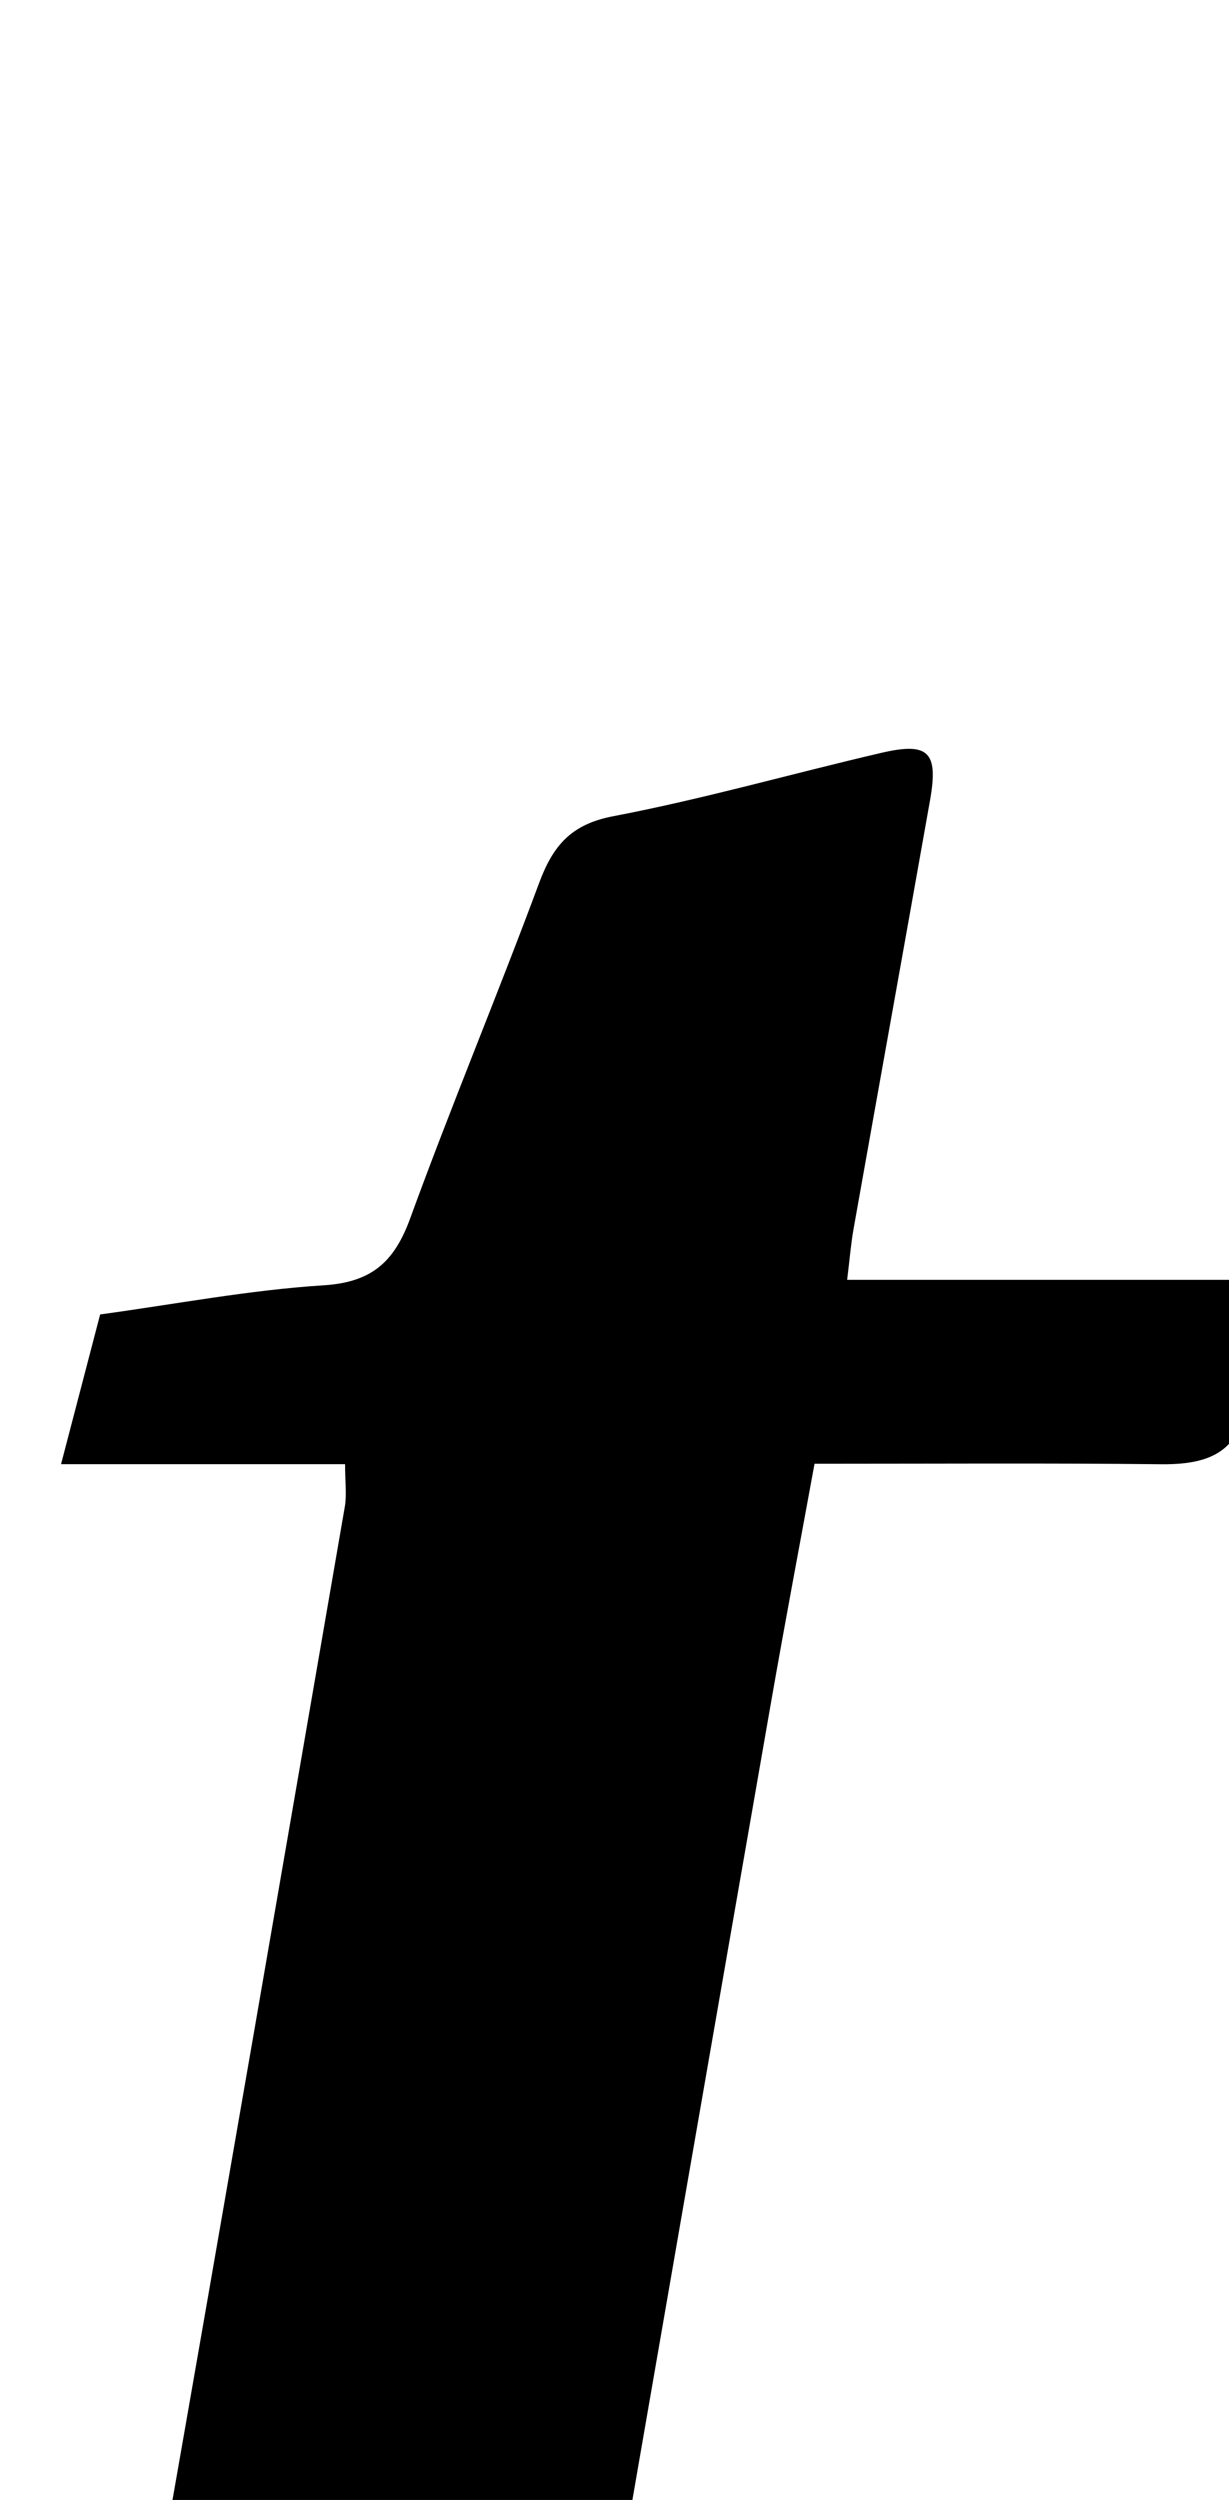 <?xml version="1.0" encoding="iso-8859-1"?>
<!-- Generator: Adobe Illustrator 25.2.1, SVG Export Plug-In . SVG Version: 6.00 Build 0)  -->
<svg version="1.1" xmlns="http://www.w3.org/2000/svg" xmlns:xlink="http://www.w3.org/1999/xlink" x="0px" y="0px"
	 viewBox="0 0 95.722 194.695" style="enable-background:new 0 0 95.722 194.695;" xml:space="preserve">
<g>
	<path d="M77.222,200.973c2.284,0.157,4.372,0.3,6.44,0.443c-1.001,29.416-21.667,51.473-46.426,51.595
		c-16.42,0.081-25.788-8.411-27.223-24.836c-0.836-9.569,0.862-18.899,2.506-28.256c4.835-27.516,9.583-55.047,14.337-82.578
		c0.161-0.931,0.02-1.915,0.02-3.313c-7.29,0-14.395,0-22.121,0c1.092-4.182,2.037-7.801,3.045-11.66
		c5.927-0.81,11.644-1.906,17.407-2.269c3.785-0.238,5.519-1.855,6.752-5.241c3.186-8.746,6.783-17.342,10.023-26.07
		c1.073-2.892,2.459-4.588,5.773-5.22c7.012-1.337,13.901-3.309,20.862-4.931c3.715-0.866,4.487-0.079,3.818,3.699
		C70.462,73.47,68.454,84.6,66.476,95.736c-0.199,1.122-0.288,2.263-0.495,3.937c11.342,0,22.418,0,34.497,0
		c-1.484,4.406-2.458,8.184-4.042,11.685c-1.035,2.286-3.491,2.704-6.011,2.676c-8.819-0.096-17.64-0.037-26.984-0.037
		c-1.147,6.277-2.312,12.417-3.386,18.574c-4.573,26.21-9.129,52.422-13.655,78.64c-0.31,1.795-0.459,3.64-0.462,5.462
		c-0.012,7.875,5.248,12.129,12.822,9.844c3.045-0.918,5.996-2.918,8.378-5.095c4.52-4.13,7.054-9.608,8.749-15.452
		C76.341,204.404,76.73,202.819,77.222,200.973z"/>
</g>
</svg>
